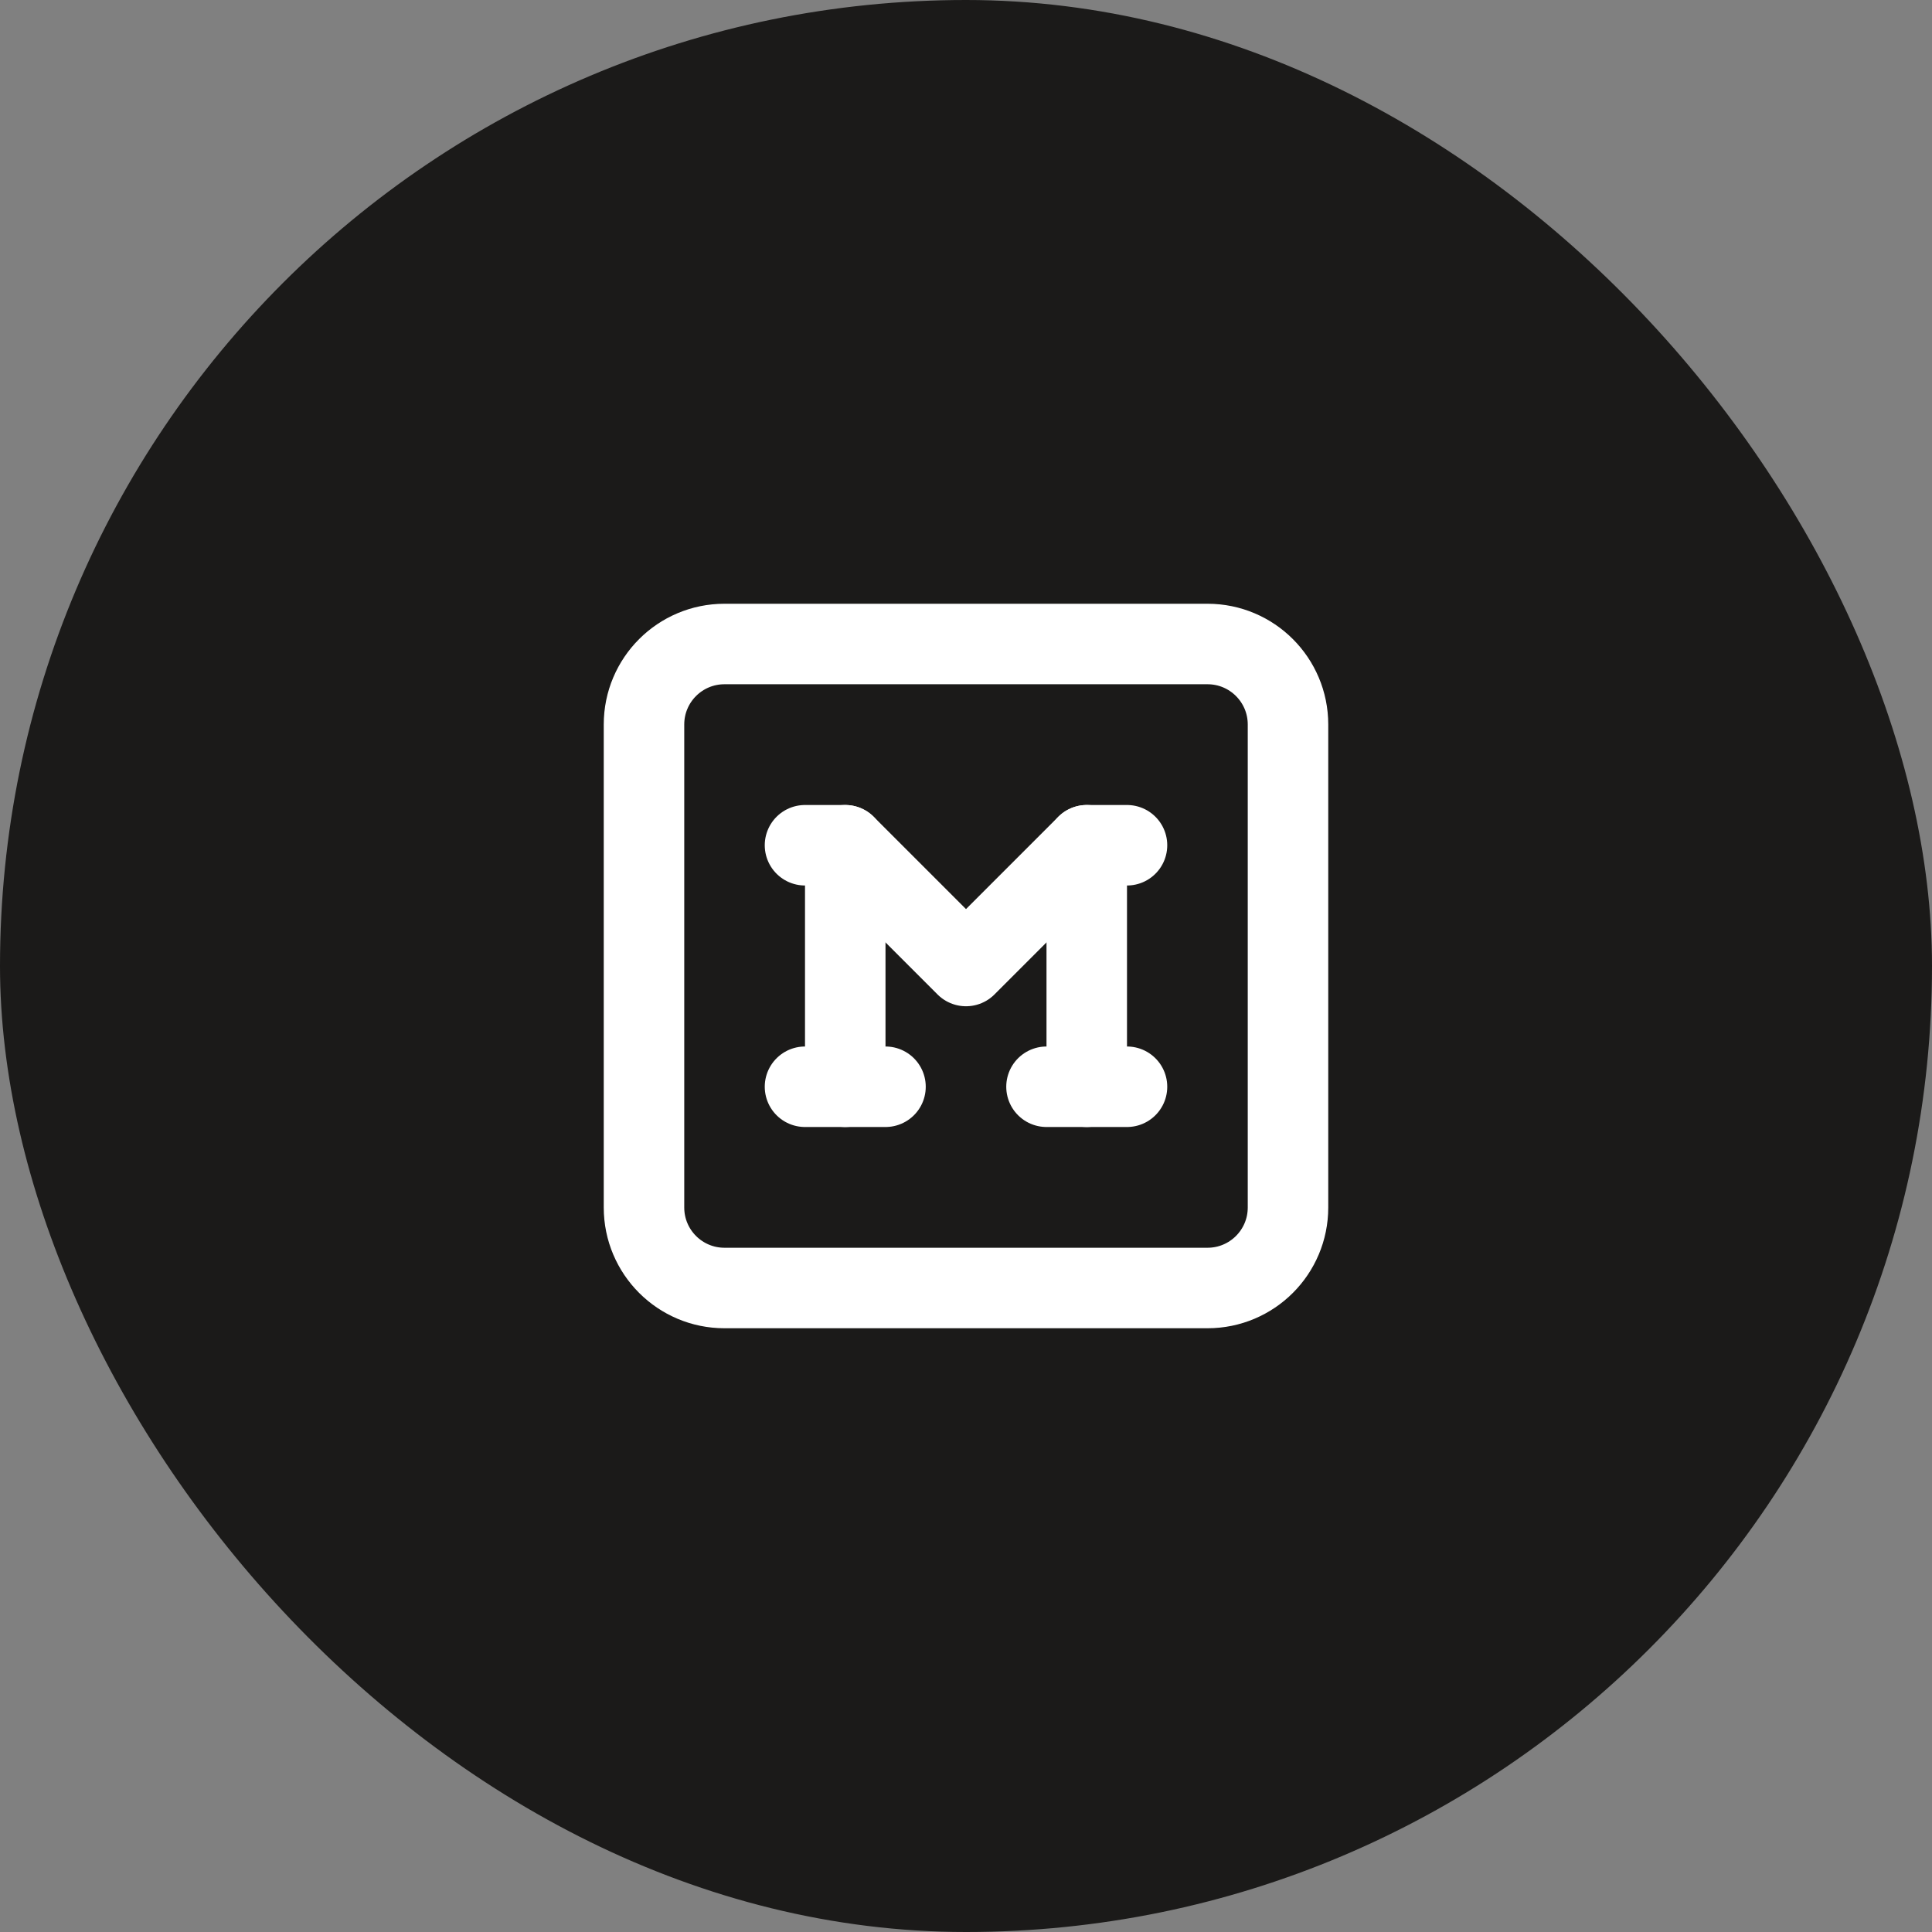 <svg width="48" height="48" viewBox="0 0 48 48" fill="none" xmlns="http://www.w3.org/2000/svg">
<rect x="0" y="0" width="48" height="48" fill="#808080" stroke="none"/>
<rect width="48" height="48" rx="24" fill="#1B1A19"/>
<g clip-path="url(#clip0_3288_819)">
<path d="M30 16H18C16.895 16 16 16.895 16 18V30C16 31.105 16.895 32 18 32H30C31.105 32 32 31.105 32 30V18C32 16.895 31.105 16 30 16Z" stroke="white" stroke-width="2" stroke-linecap="round" stroke-linejoin="round"/>
<path d="M20 21H21L24 24L27 21H28" stroke="white" stroke-width="2" stroke-linecap="round" stroke-linejoin="round"/>
<path d="M20 27H22" stroke="white" stroke-width="2" stroke-linecap="round" stroke-linejoin="round"/>
<path d="M26 27H28" stroke="white" stroke-width="2" stroke-linecap="round" stroke-linejoin="round"/>
<path d="M21 21V27" stroke="white" stroke-width="2" stroke-linecap="round" stroke-linejoin="round"/>
<path d="M27 21V27" stroke="white" stroke-width="2" stroke-linecap="round" stroke-linejoin="round"/>
</g>
<defs>
<clipPath id="clip0_3288_819">
<rect width="24" height="24" fill="white" transform="translate(12 12)"/>
</clipPath>
</defs>
</svg>
